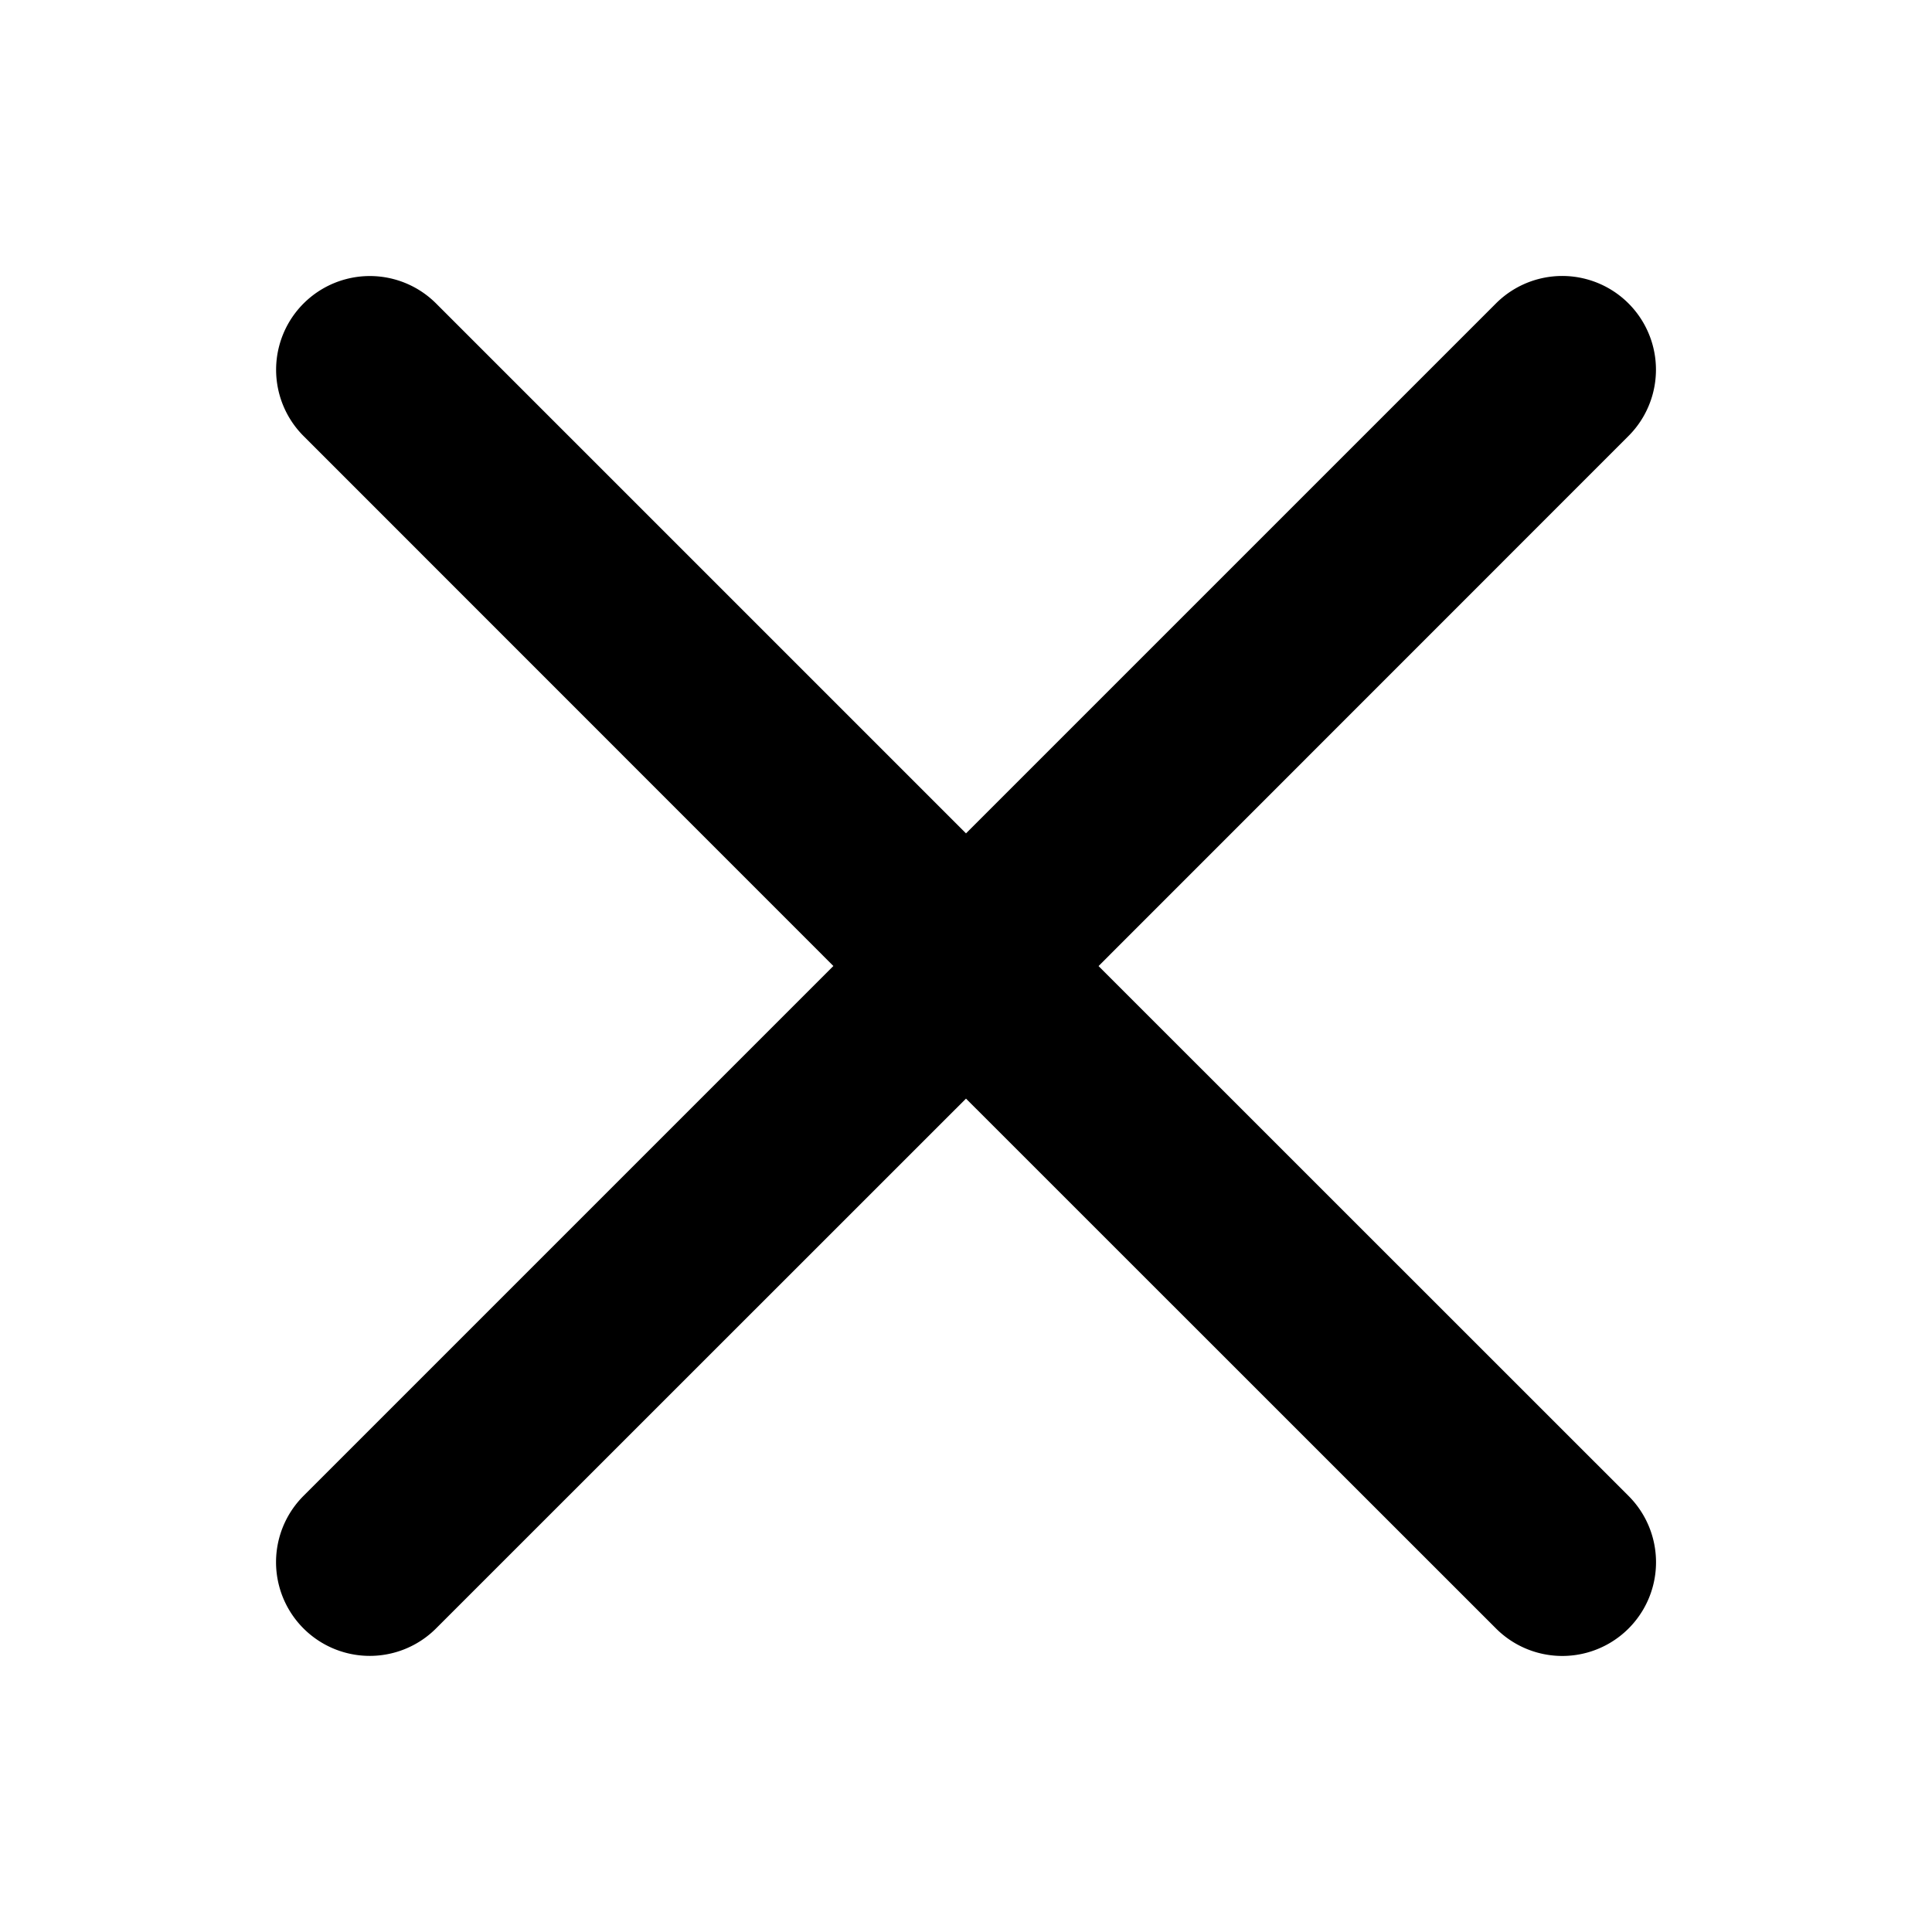 <svg xmlns="http://www.w3.org/2000/svg" width="14" height="14" viewBox="0 0 14 14">
    <path fill="currentColor" fill-rule="evenodd" d="M7.96 7l3.841 3.84a.679.679 0 0 1-.96.961L7 7.961 3.16 11.8a.679.679 0 0 1-.961-.96L6.039 7 2.2 3.16a.679.679 0 0 1 .96-.961L7 6.039l3.84-3.84a.679.679 0 0 1 .961.96L7.961 7z"/>
</svg>
